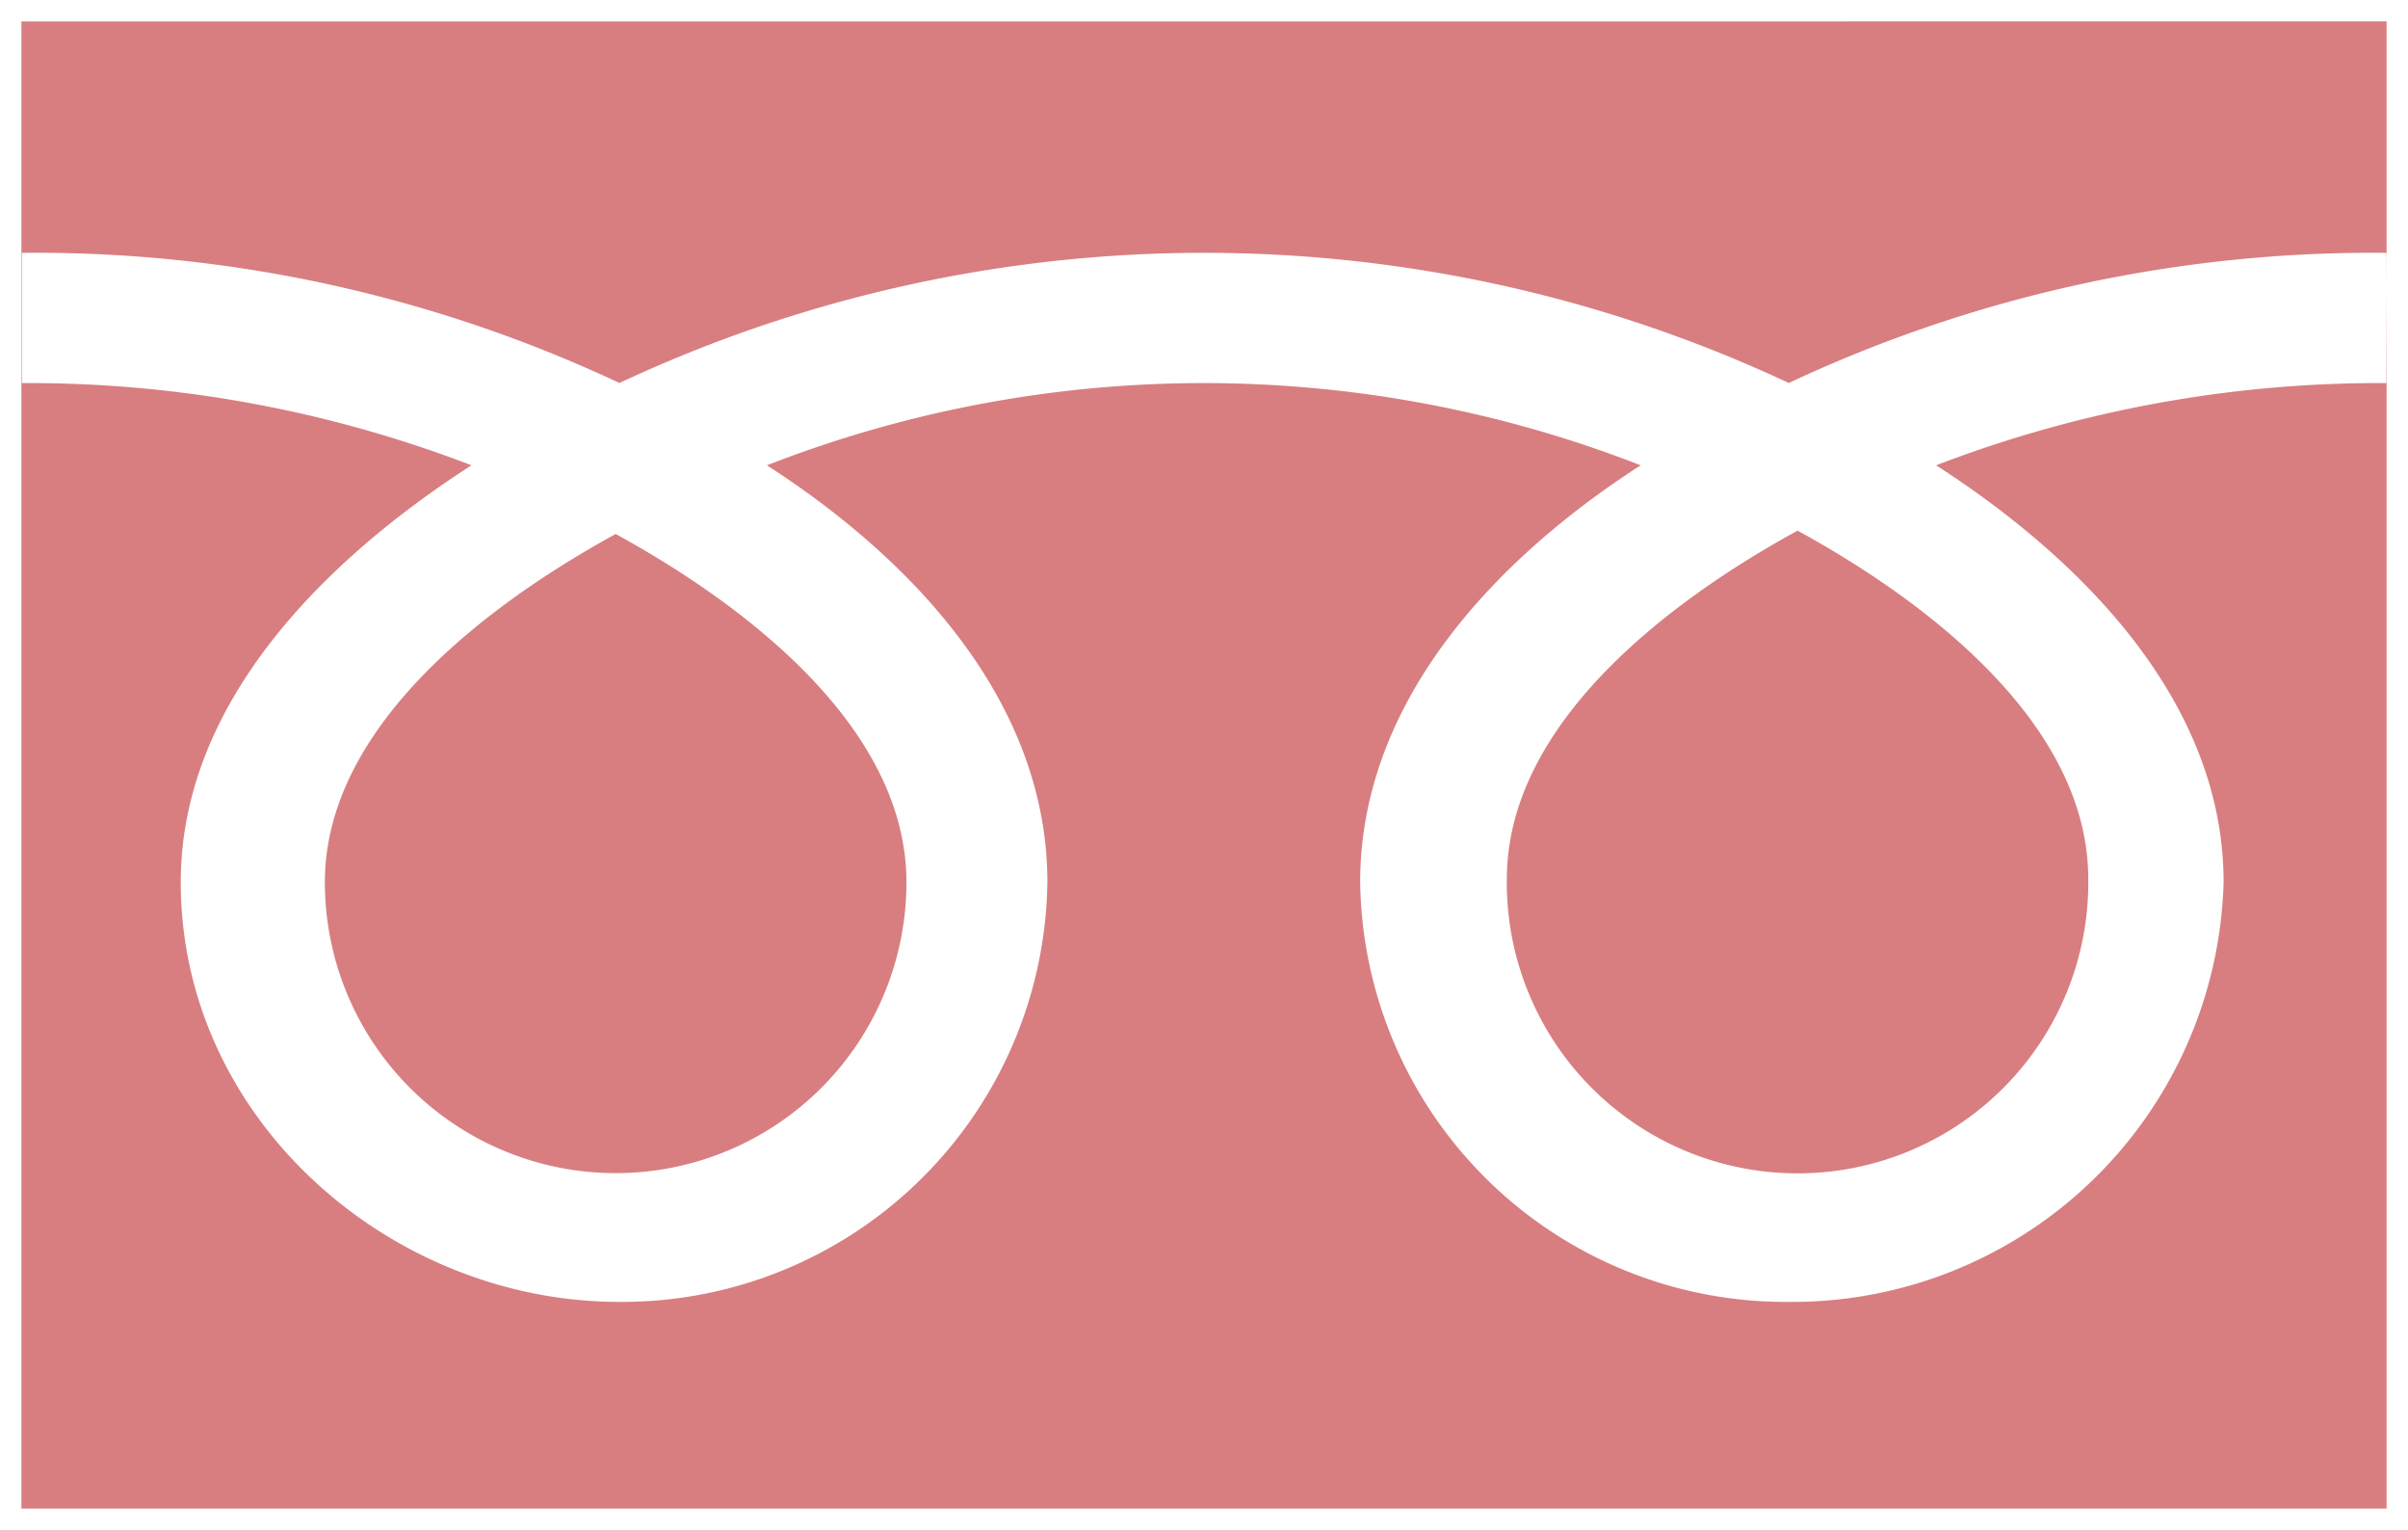 <svg xmlns="http://www.w3.org/2000/svg" width="56.244" height="35.725" viewBox="0 0 56.244 35.725">
  <path id="freedial" d="M187.165,230.589a6.792,6.792,0,1,0,13.584,0c0-3.572-3.674-6.425-6.791-8.132C190.839,224.164,187.165,227.017,187.165,230.589Zm-7.088-20.1v34.725h55.244V210.488Zm55.236,8.444a28.9,28.9,0,0,0-10.514,1.92c3.414,2.2,6.715,5.53,6.715,9.735a10.079,10.079,0,0,1-10.167,9.8,9.937,9.937,0,0,1-10-9.8c0-4.205,3.138-7.537,6.551-9.735a28.079,28.079,0,0,0-20.408,0c3.415,2.2,6.551,5.53,6.551,9.735a9.936,9.936,0,0,1-10,9.8c-5.329,0-10.242-4.245-10.242-9.8,0-4.205,3.377-7.537,6.79-9.735a28.849,28.849,0,0,0-10.5-1.92v-3.041a32.073,32.073,0,0,1,13.956,3.039,32.2,32.2,0,0,1,27.313,0,32.116,32.116,0,0,1,13.966-3.039Zm-20.541,11.58a6.791,6.791,0,1,0,13.581,0c0-3.573-3.67-6.428-6.79-8.134C218.444,224.084,214.773,226.939,214.773,230.512Z" transform="translate(-179.577 -209.988)" fill="#d87e80" stroke="rgba(0,0,0,0)" stroke-miterlimit="10" stroke-width="1"/>
</svg>
